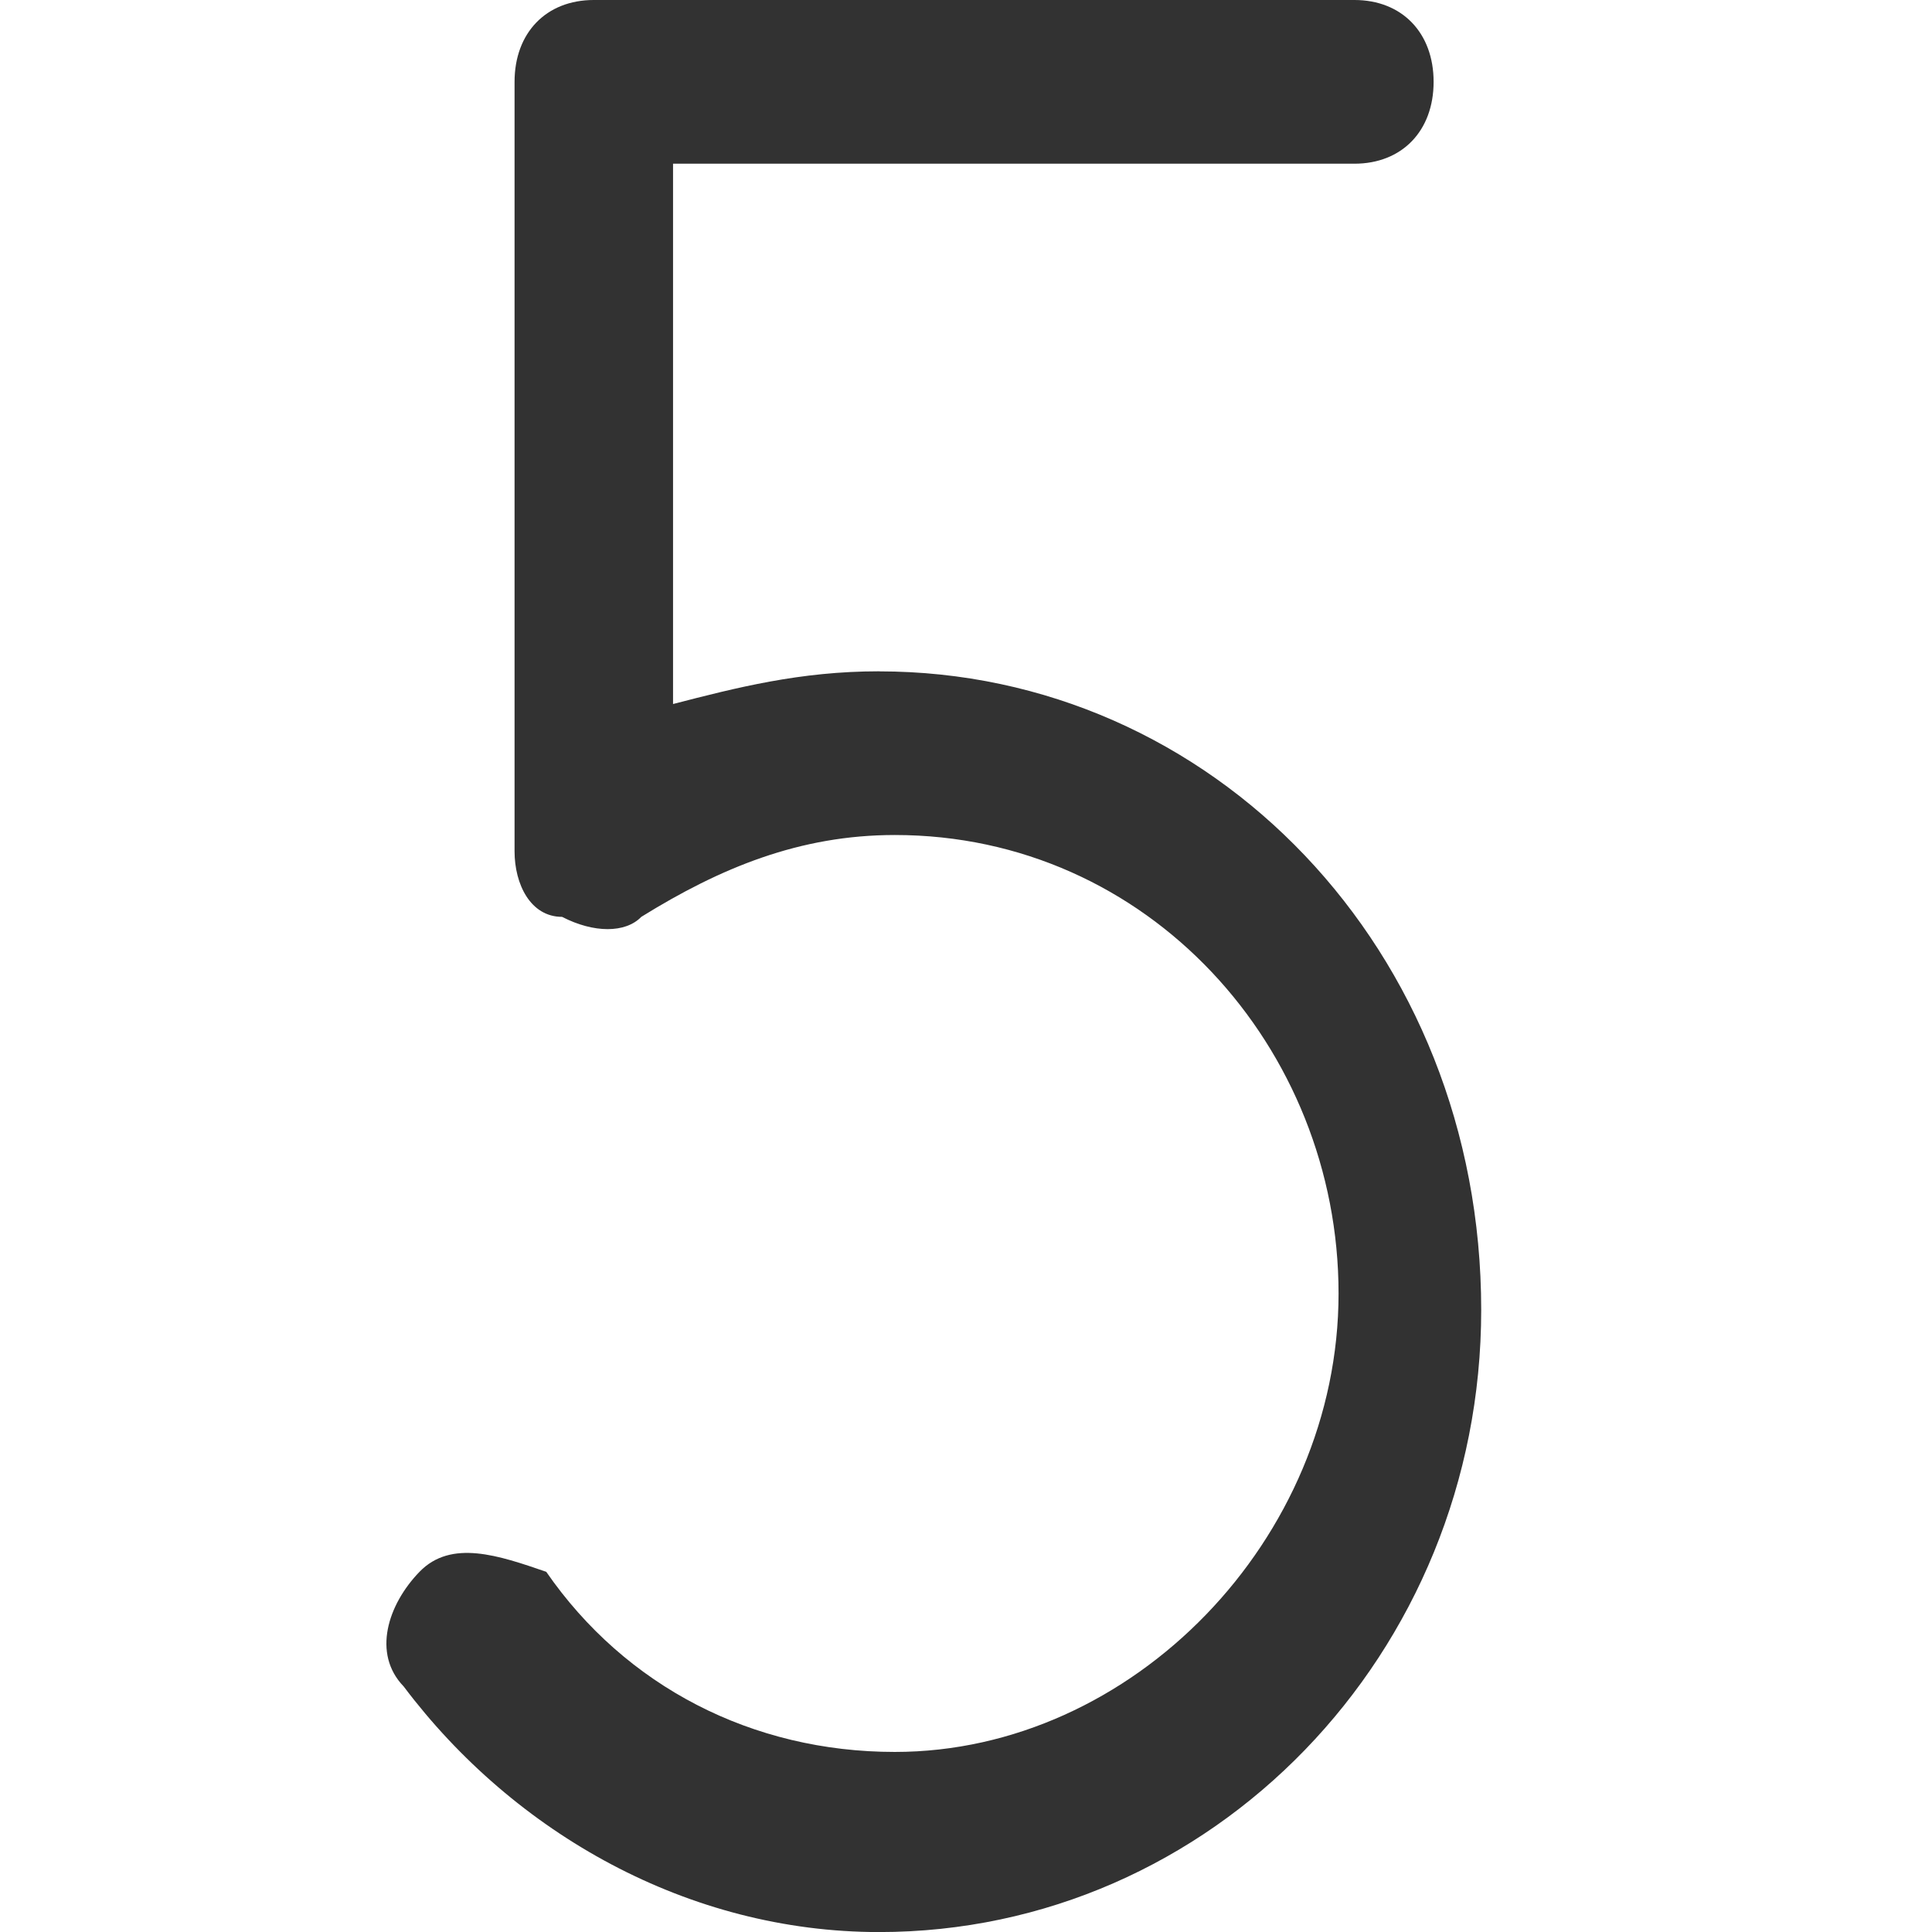<svg height="30" viewBox="0 0 30 30" width="30" xmlns="http://www.w3.org/2000/svg"><path d="m13.65 10.424c-1.23 0-2.214.254-3.199.508v-8.39h10.58c.738 0 1.23-.508 1.23-1.271 0-.763-.492-1.271-1.23-1.271h-11.811c-.738 0-1.23.508-1.23 1.271v11.949c0 .508.246 1.017.738 1.017.492.254.984.254 1.23 0 1.23-.763 2.461-1.271 3.937-1.271 3.937 0 6.89 3.305 6.89 7.119 0 3.814-3.199 7.119-6.89 7.119-2.214 0-4.183-1.017-5.413-2.797-.738-.254-1.476-.508-1.968 0-.492.508-.738 1.271-.246 1.78 1.722 2.288 4.429 3.814 7.382 3.814 5.167 0 9.35-4.322 9.35-9.661 0-5.593-4.183-9.915-9.35-9.915z" fill="#323232"/></svg>
